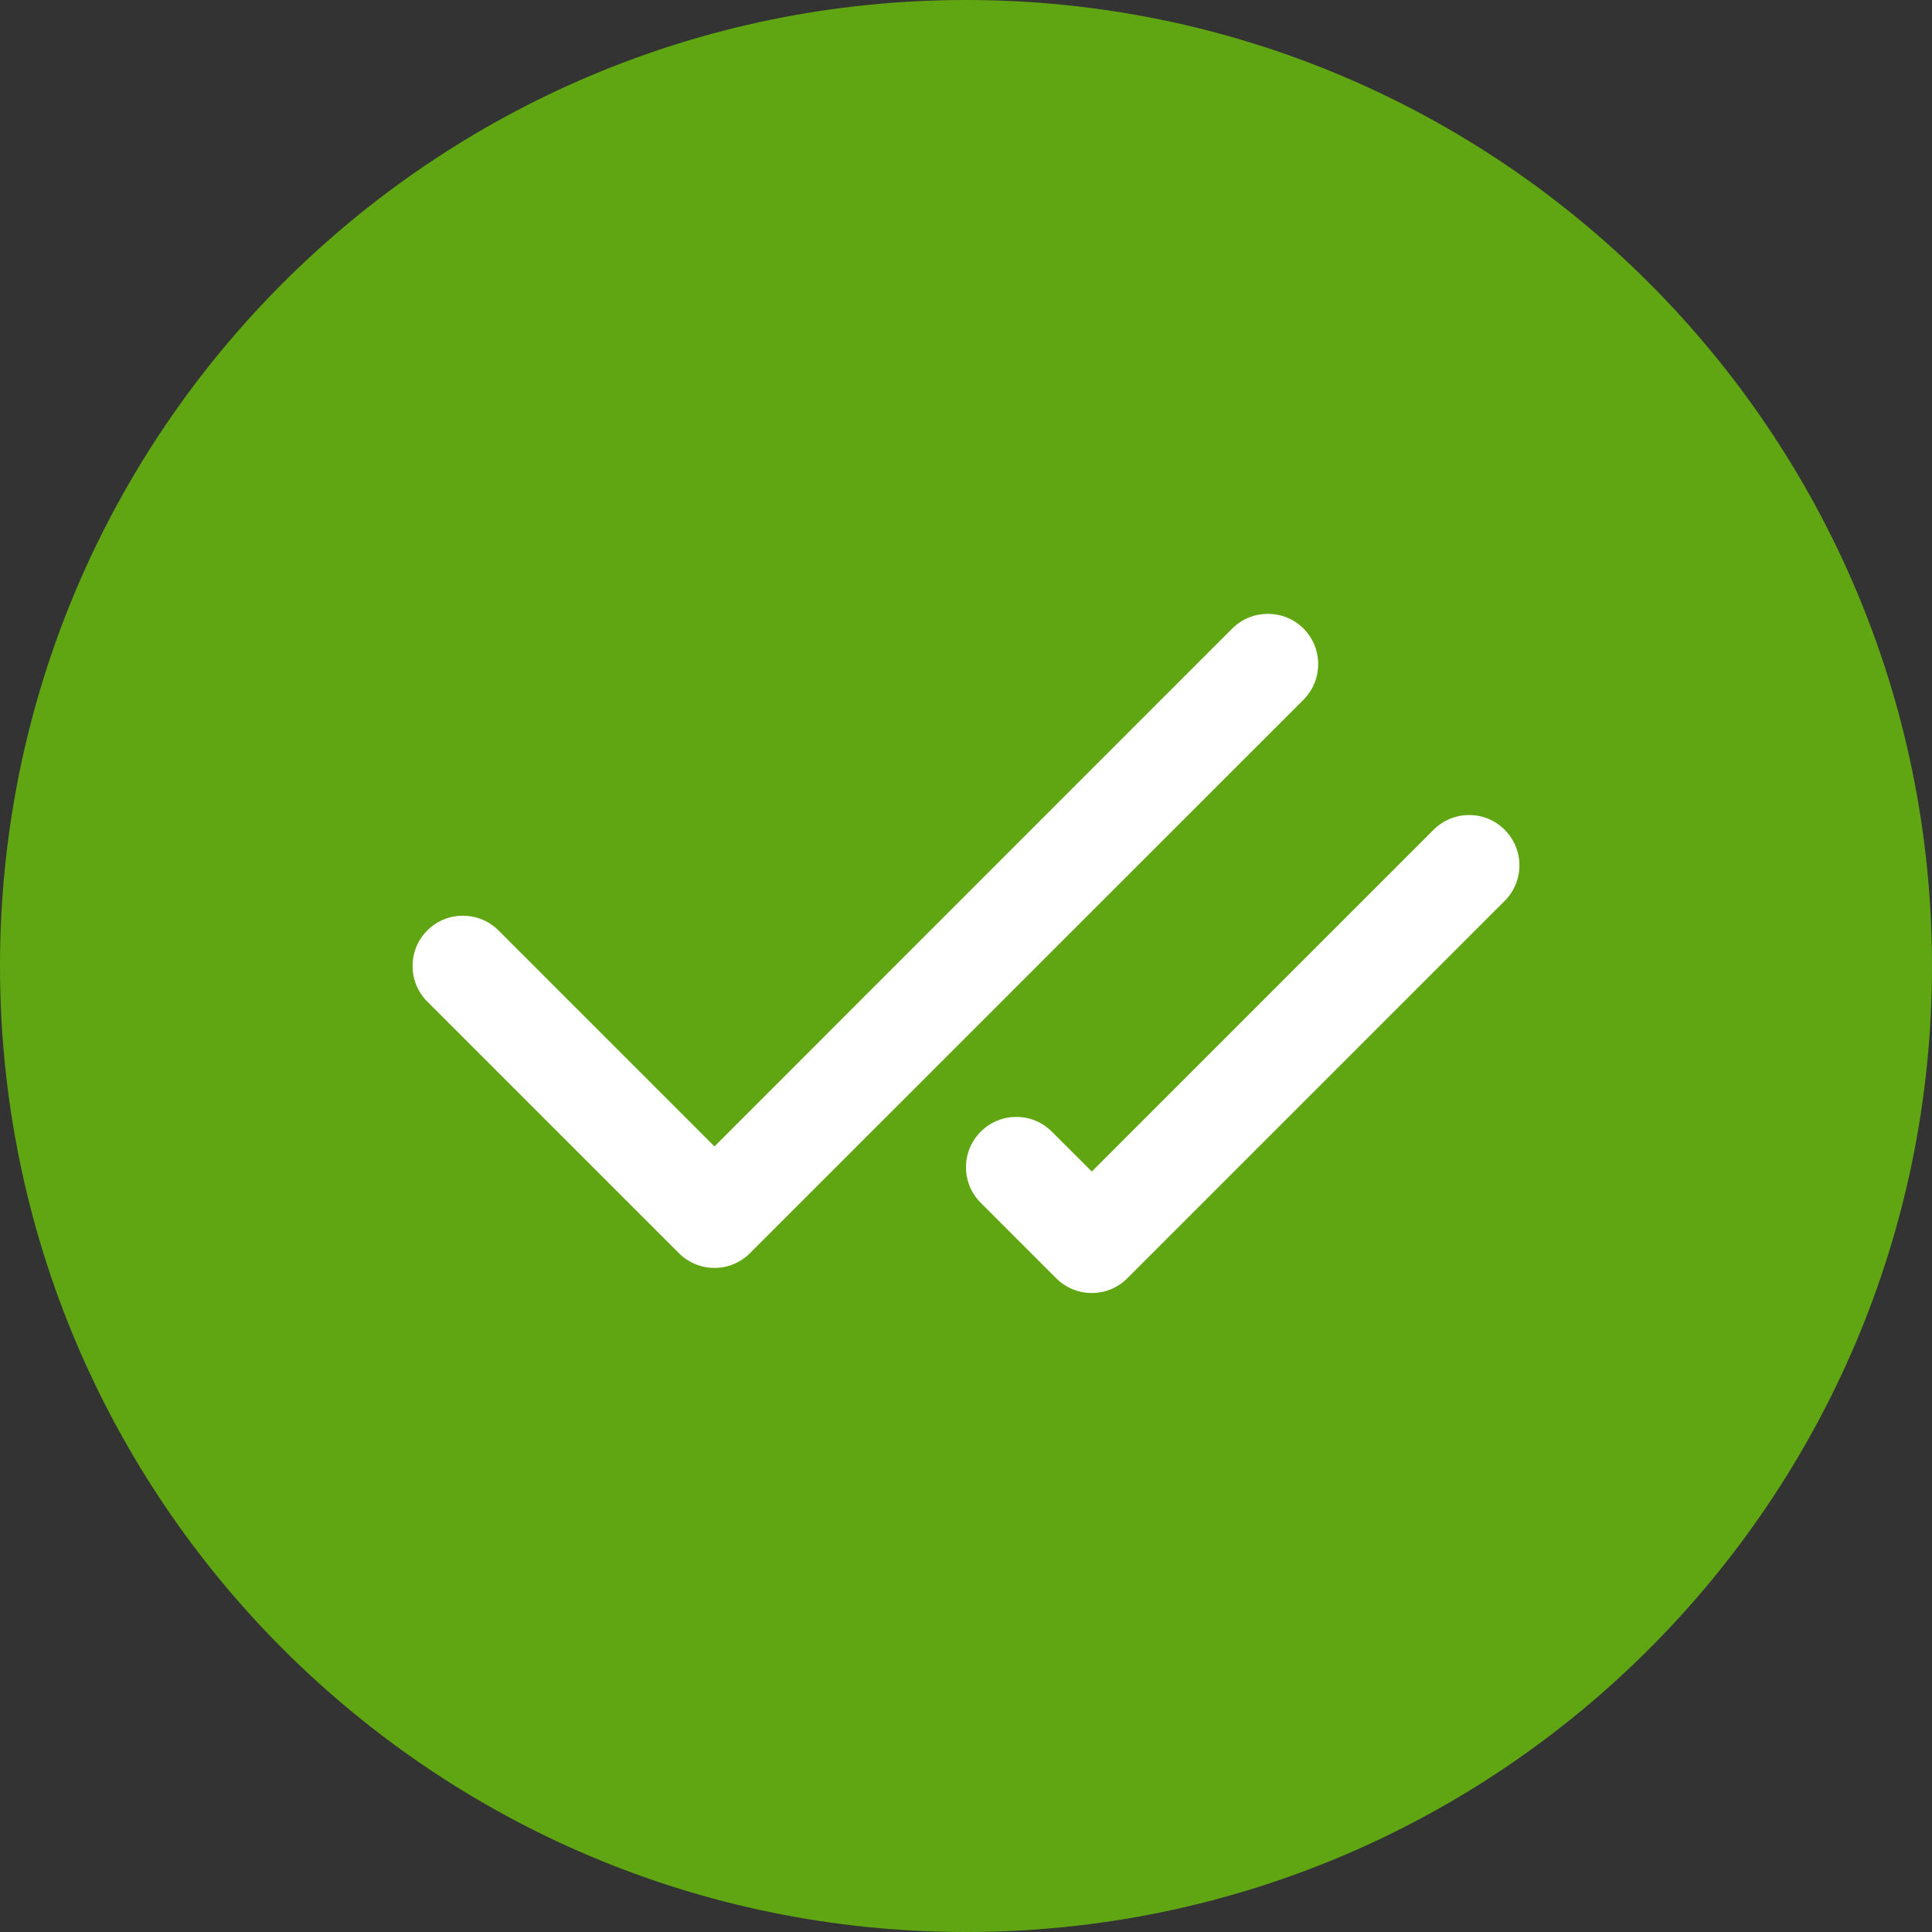<svg width="16" height="16" viewBox="0 0 16 16" fill="none" xmlns="http://www.w3.org/2000/svg">
<rect x="0" y="0" width="16" height="16" fill="#333333" stroke="none"/>
<path d="M0 8C0 3.582 3.582 0 8 0C12.418 0 16 3.582 16 8C16 12.418 12.418 16 8 16C3.582 16 0 12.418 0 8Z" fill="#60A612"/>
<path fill-rule="evenodd" clip-rule="evenodd" d="M10.795 5.205C10.957 5.368 10.957 5.632 10.795 5.795L6.211 10.378C6.049 10.541 5.785 10.541 5.622 10.378L3.539 8.295C3.376 8.132 3.376 7.868 3.539 7.705C3.701 7.543 3.965 7.543 4.128 7.705L5.917 9.494L10.205 5.205C10.368 5.043 10.632 5.043 10.795 5.205ZM12.461 6.872C12.624 7.035 12.624 7.298 12.461 7.461L9.336 10.586C9.174 10.749 8.91 10.749 8.747 10.586L8.122 9.961C7.959 9.798 7.959 9.535 8.122 9.372C8.285 9.209 8.549 9.209 8.711 9.372L9.042 9.702L11.872 6.872C12.035 6.709 12.299 6.709 12.461 6.872Z" fill="white"/>
</svg>
